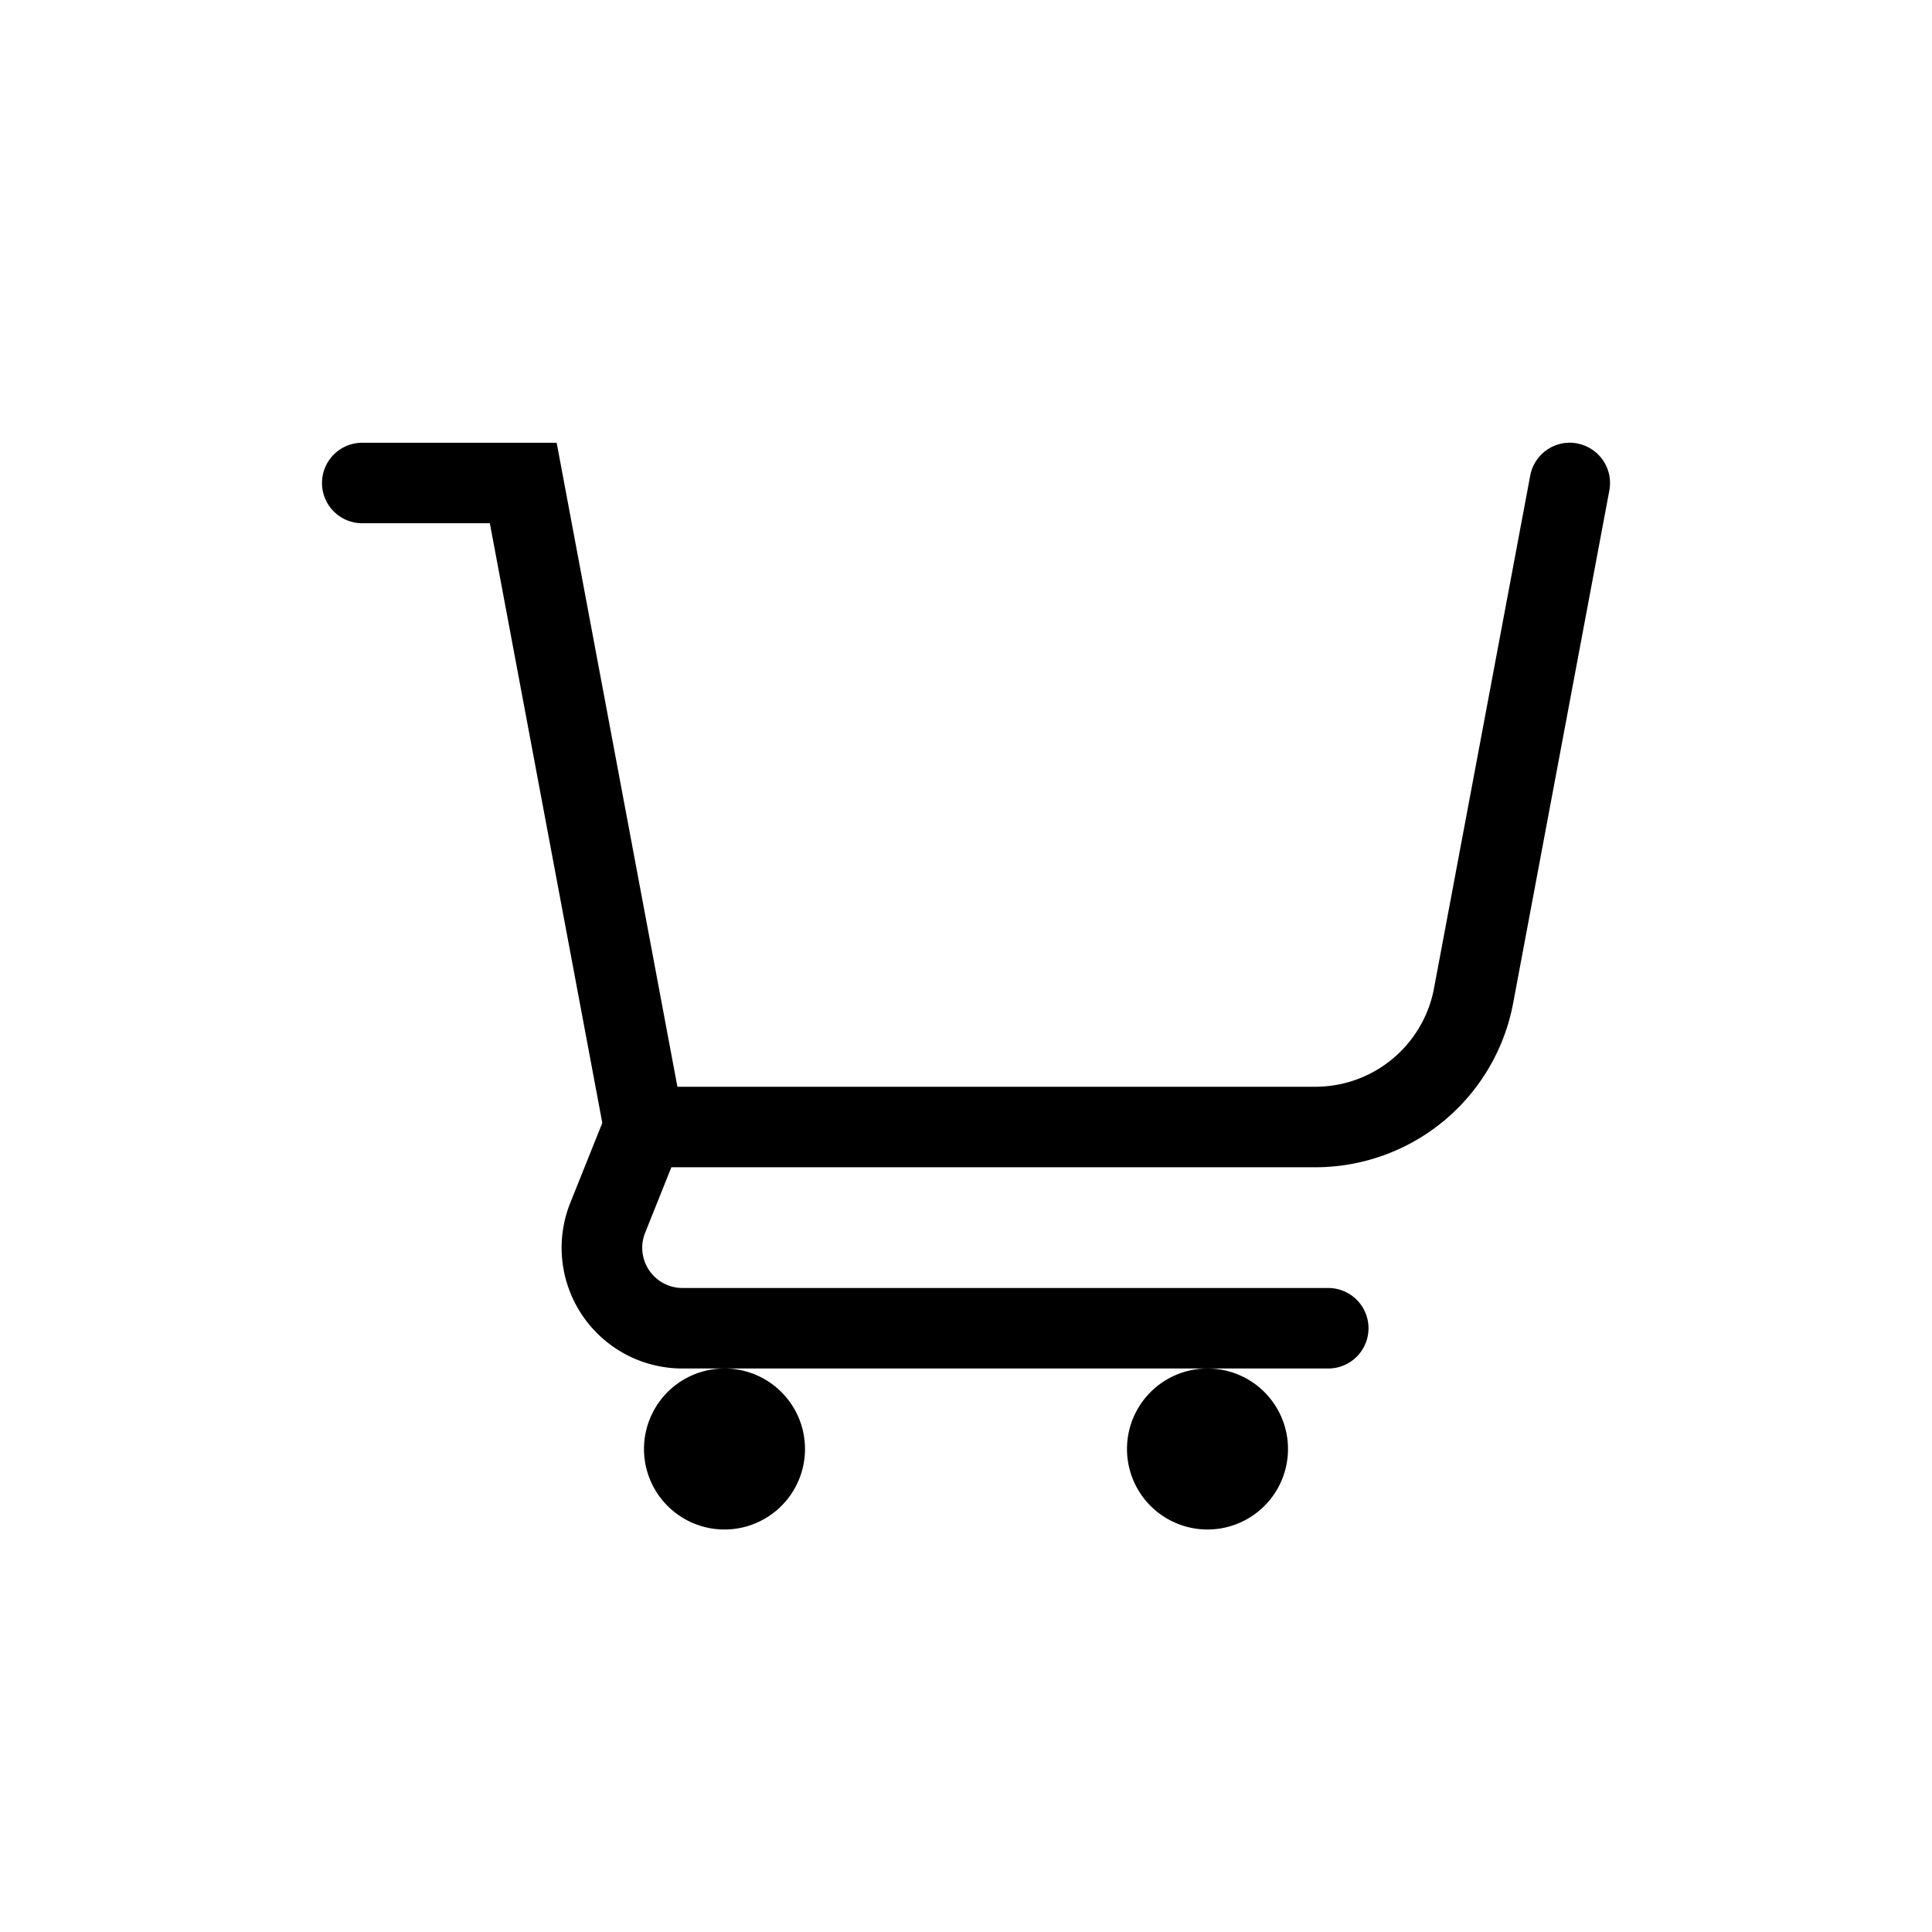 <svg xmlns="http://www.w3.org/2000/svg" viewBox="0 0 24 24">
  <path fill="black" fill-rule="evenodd" d="M19.592 5.509a.5.5 0 01.4.583l-1.195 6.369A2.5 2.5 0 0116.34 14.5h-8l-.326.814a.5.5 0 00.464.686H16.5a.5.5 0 010 1H8.477a1.5 1.5 0 01-1.393-2.057l.398-.994L6.085 6.5H4.5a.5.5 0 010-1h2.415l1.5 8h7.925a1.5 1.5 0 001.474-1.224l1.195-6.368a.5.5 0 01.583-.4zM9 17a1 1 0 110 2 1 1 0 010-2zm6 0a1 1 0 110 2 1 1 0 010-2z" clip-rule="evenodd"/>
</svg>
